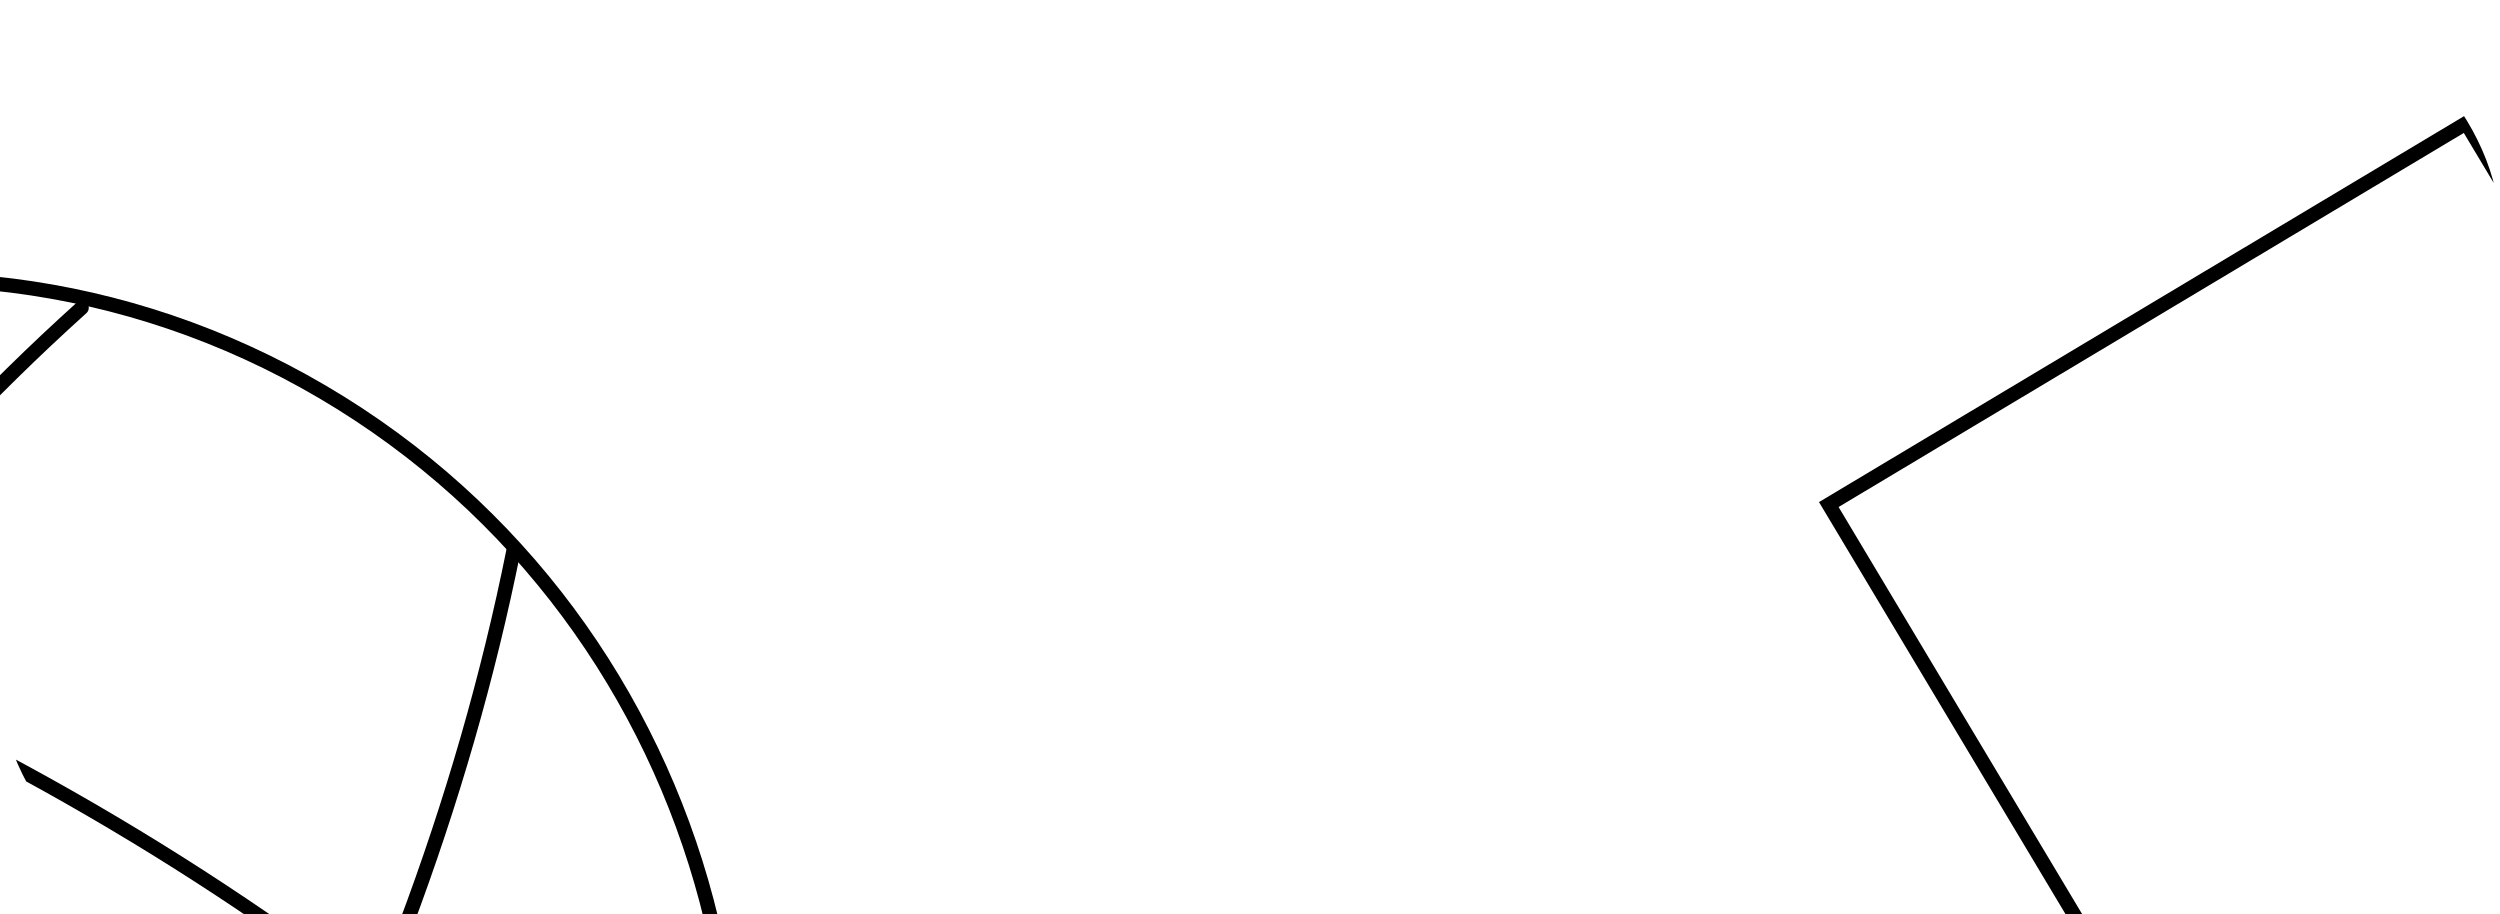 <svg width="175" height="64" viewBox="0 0 175 64" fill="none" xmlns="http://www.w3.org/2000/svg">
<g clip-path="url(#clip0_329_1905)">
<path d="M-56.34 48.93C-72.29 77.029 -62.824 112.96 -35.198 129.184C-7.572 145.407 27.753 135.779 43.703 107.68C59.653 79.58 50.188 43.649 22.561 27.426C-5.065 11.202 -40.39 20.83 -56.34 48.93Z" stroke="black" stroke-linecap="round" stroke-linejoin="round"/>
<path d="M49.793 91.879C26.212 64.802 -10.778 43.536 -45.622 36.303" stroke="black" stroke-linecap="round" stroke-linejoin="round"/>
<path d="M30.037 120.006C-4.807 112.773 -38.704 91.456 -62.285 64.379" stroke="black" stroke-linecap="round" stroke-linejoin="round"/>
<path d="M5.714 21.548C-20.906 45.533 -40.205 79.842 -47.317 115.284L-52.319 112.346" stroke="black" stroke-linecap="round" stroke-linejoin="round"/>
<path d="M35.957 38.489C28.845 73.93 9.318 108.924 -17.302 132.909" stroke="black" stroke-linecap="round" stroke-linejoin="round"/>
<rect x="128.015" y="35.318" width="52" height="63" transform="rotate(-30.892 128.015 35.318)" stroke="black"/>
</g>
<defs>
<clipPath id="clip0_329_1905">
<rect width="175" height="64" rx="16" fill="white"/>
</clipPath>
</defs>
</svg>
